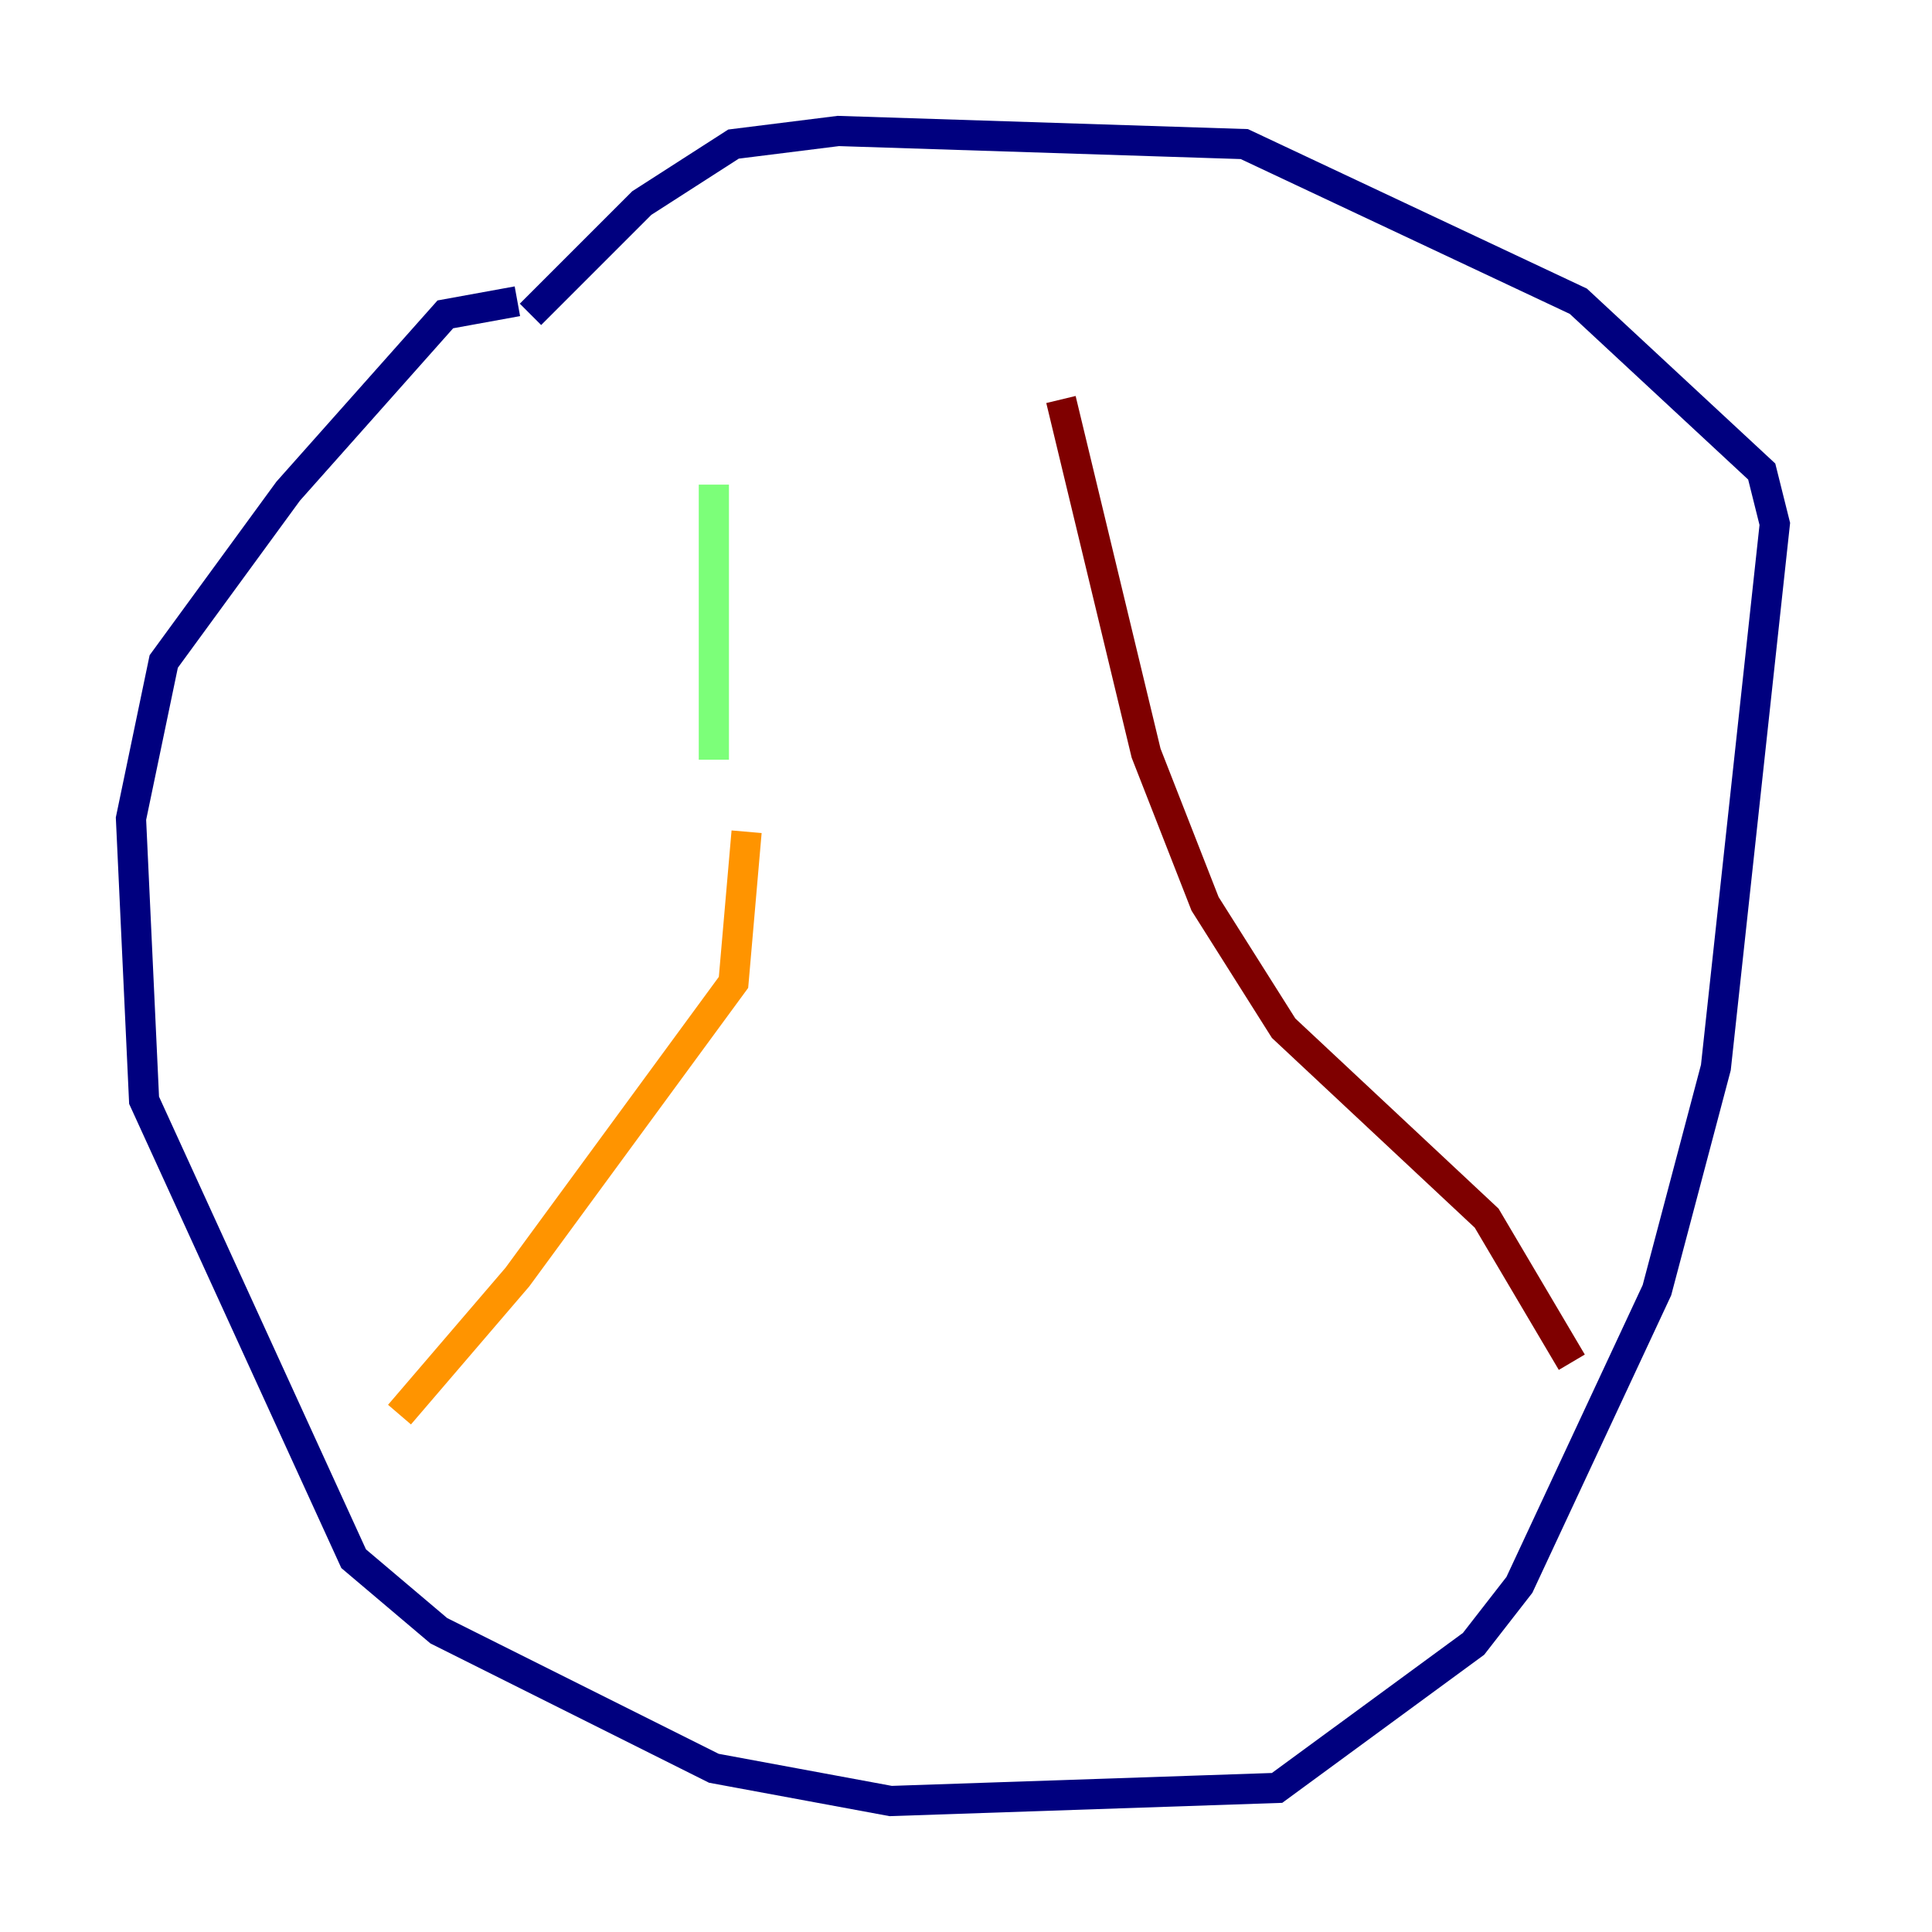 <?xml version="1.0" encoding="utf-8" ?>
<svg baseProfile="tiny" height="128" version="1.2" viewBox="0,0,128,128" width="128" xmlns="http://www.w3.org/2000/svg" xmlns:ev="http://www.w3.org/2001/xml-events" xmlns:xlink="http://www.w3.org/1999/xlink"><defs /><polyline fill="none" points="34.278,19.959 29.505,20.827 19.091,32.542 10.848,43.824 8.678,54.237 9.546,72.895 23.43,103.268 29.071,108.041 47.295,117.153 59.01,119.322 84.61,118.454 97.627,108.909 100.664,105.003 109.776,85.478 113.681,70.725 117.586,34.712 116.719,31.241 104.57,19.959 82.441,9.546 55.539,8.678 48.597,9.546 42.522,13.451 35.146,20.827" stroke="#00007f" stroke-width="2" /><polyline fill="none" points="40.786,33.41 40.786,33.41" stroke="#0080ff" stroke-width="2" /><polyline fill="none" points="47.295,32.108 47.295,50.332" stroke="#7cff79" stroke-width="2" /><polyline fill="none" points="49.464,55.105 48.597,65.085 34.278,84.61 26.468,93.722" stroke="#ff9400" stroke-width="2" /><polyline fill="none" points="70.291,26.468 75.932,49.898 79.837,59.878 85.044,68.122 98.495,80.705 104.136,90.251" stroke="#7f0000" stroke-width="2" /></svg>